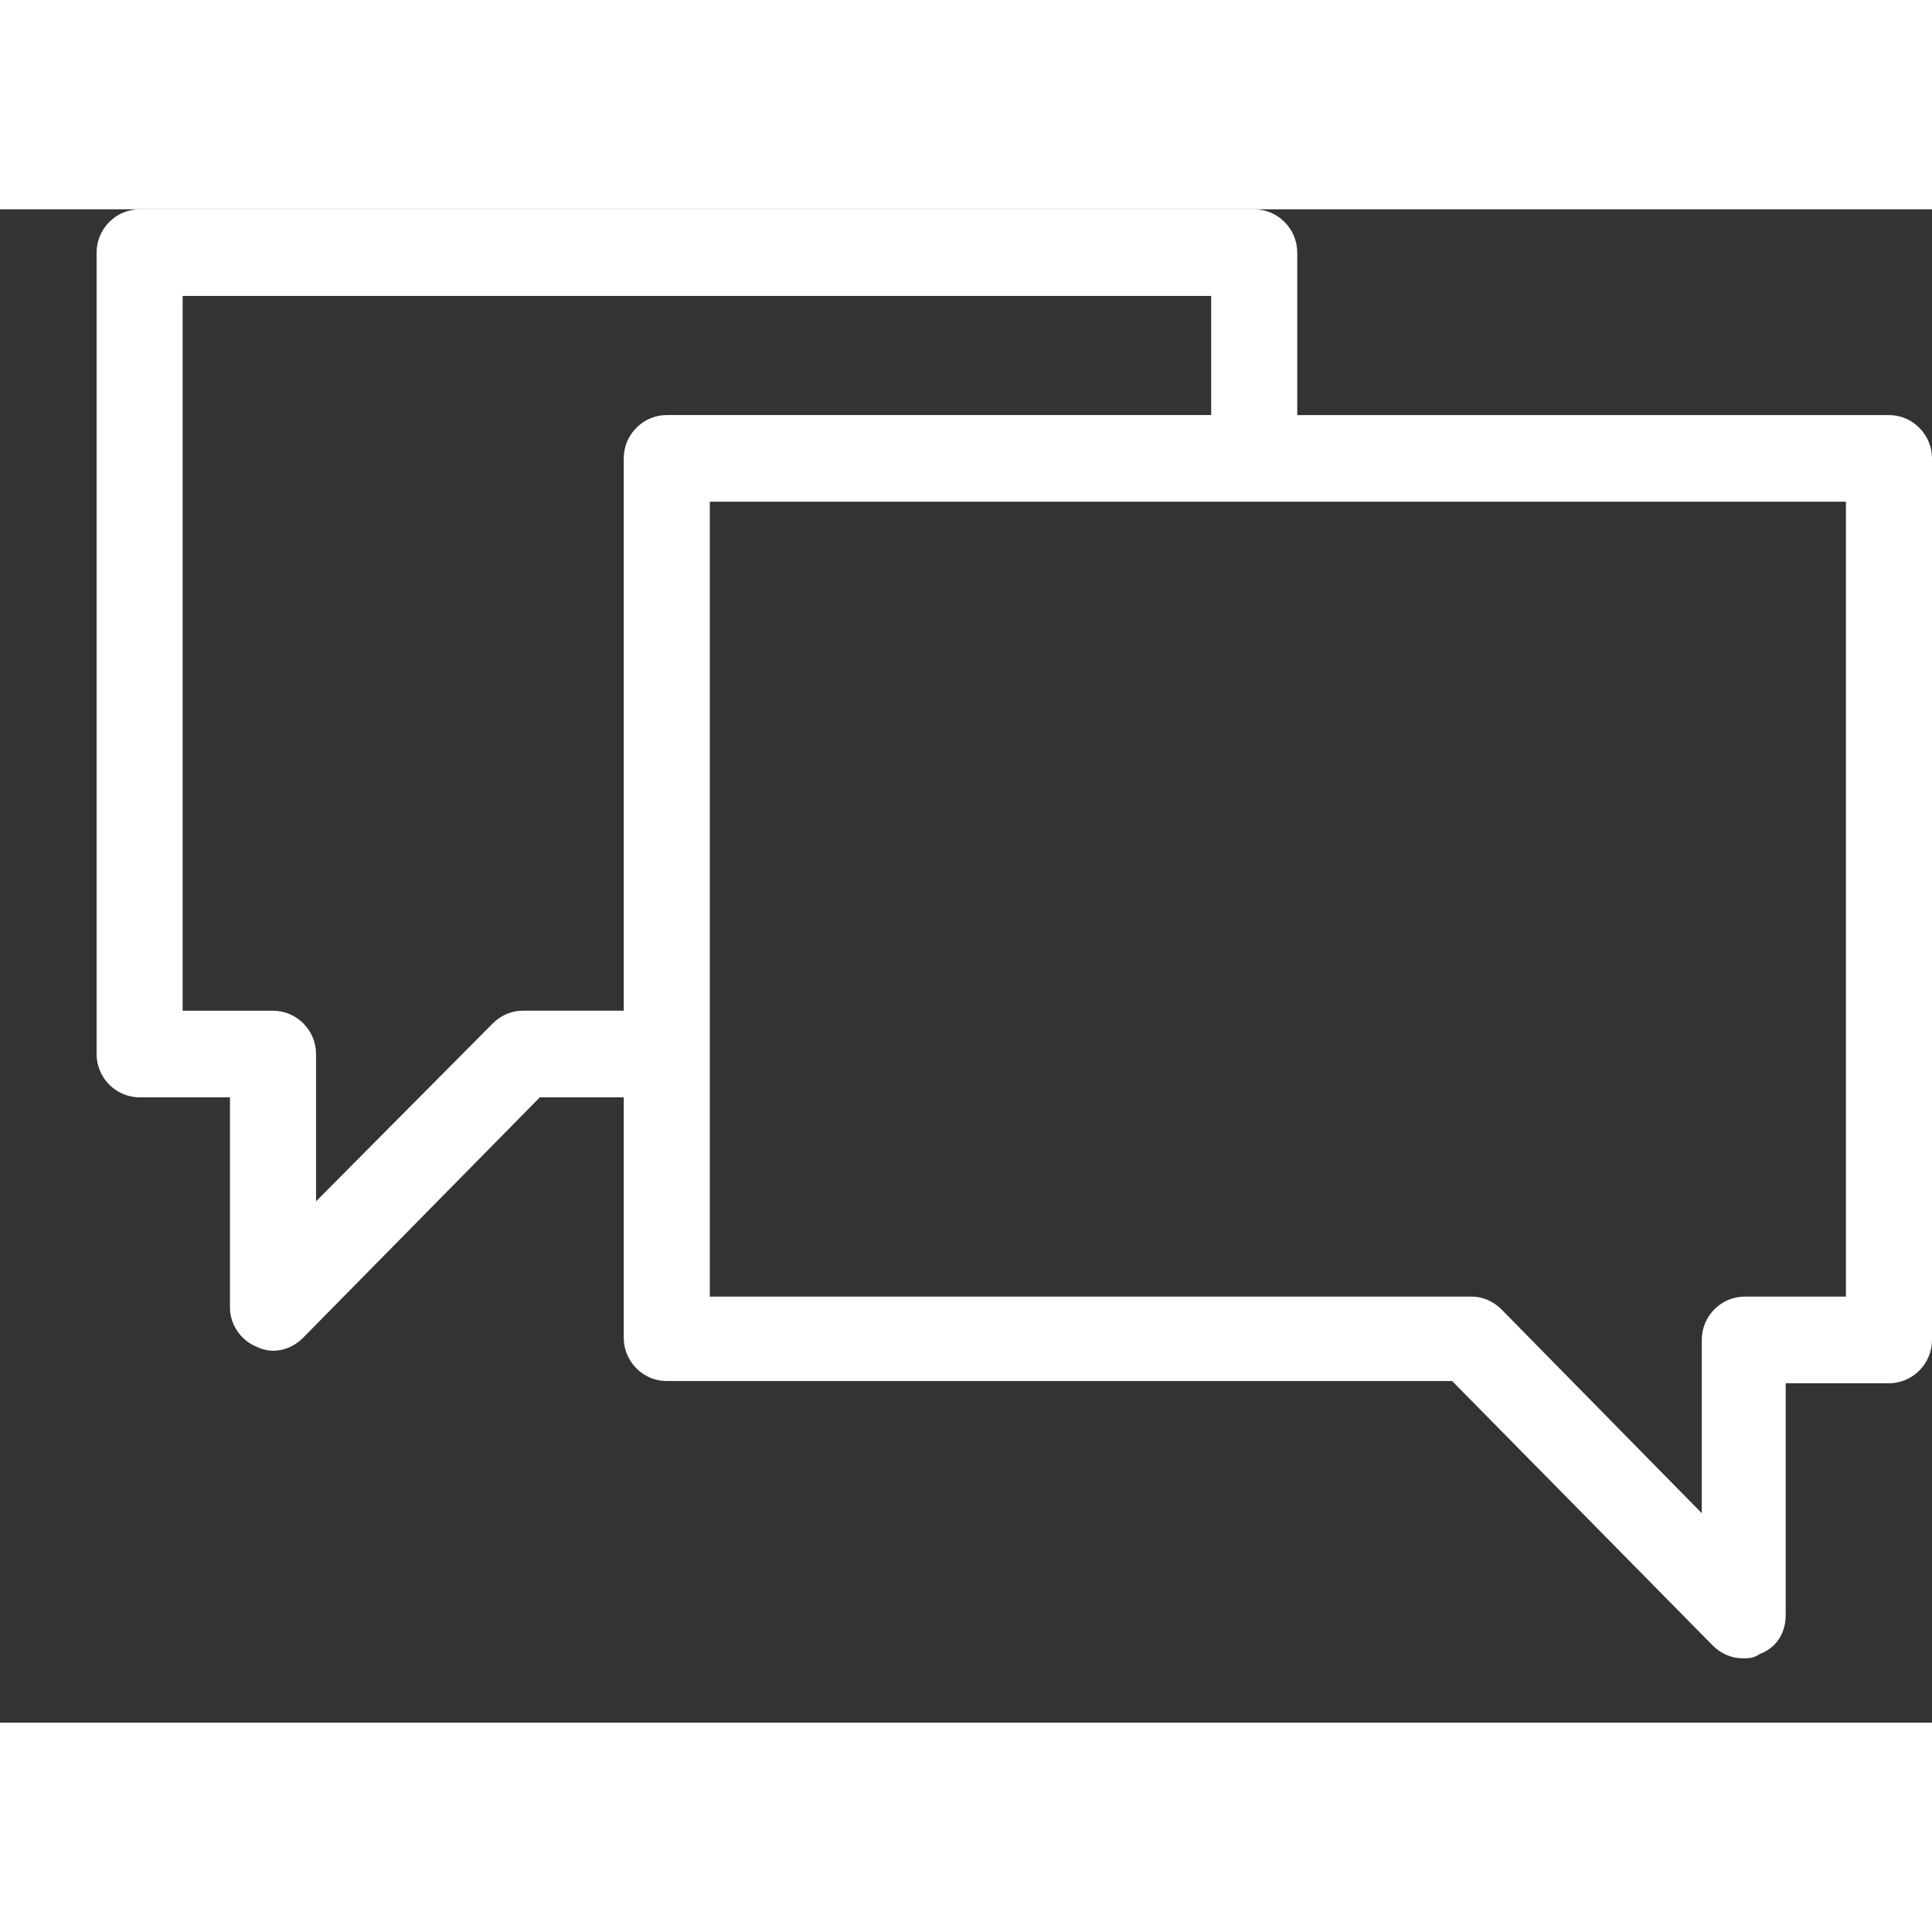 <svg width="45" height="45" viewBox="-3 0 60 47 " fill="none" xmlns="http://www.w3.org/2000/svg">
<rect x="-3" y="0" width="60" height="47" fill="#333333" stroke="none"/>
<path d="M1.336 27.579H4.142V34.103C4.142 34.642 4.477 35.112 4.944 35.314C5.078 35.381 5.278 35.449 5.479 35.449C5.813 35.449 6.147 35.314 6.414 35.045L13.765 27.579H16.371V35.045C16.371 35.785 16.972 36.39 17.707 36.39H42.098L50.184 44.596C50.451 44.865 50.785 45 51.119 45C51.32 45 51.454 45 51.654 44.865C52.189 44.664 52.456 44.193 52.456 43.655L52.456 36.458H55.664C56.399 36.458 57 35.852 57 35.112V7.736C57 6.996 56.399 6.391 55.664 6.391H37.287V1.346C37.287 0.606 36.686 0 35.951 0L1.336 0C0.601 0 0 0.605 0 1.345V26.233C0 26.974 0.602 27.579 1.336 27.579L1.336 27.579ZM54.394 33.767H51.186C50.451 33.767 49.85 34.372 49.85 35.112V40.493L43.635 34.17C43.368 33.902 43.034 33.767 42.7 33.767H19.044V9.081H54.327V33.767L54.394 33.767ZM2.672 2.691H34.614V6.39H17.707C16.972 6.39 16.371 6.996 16.371 7.735V24.888H13.23C12.896 24.888 12.562 25.023 12.295 25.291L6.815 30.808V26.234C6.815 25.494 6.214 24.889 5.479 24.889H2.672L2.672 2.691Z" fill="#fff"/>
</svg>

